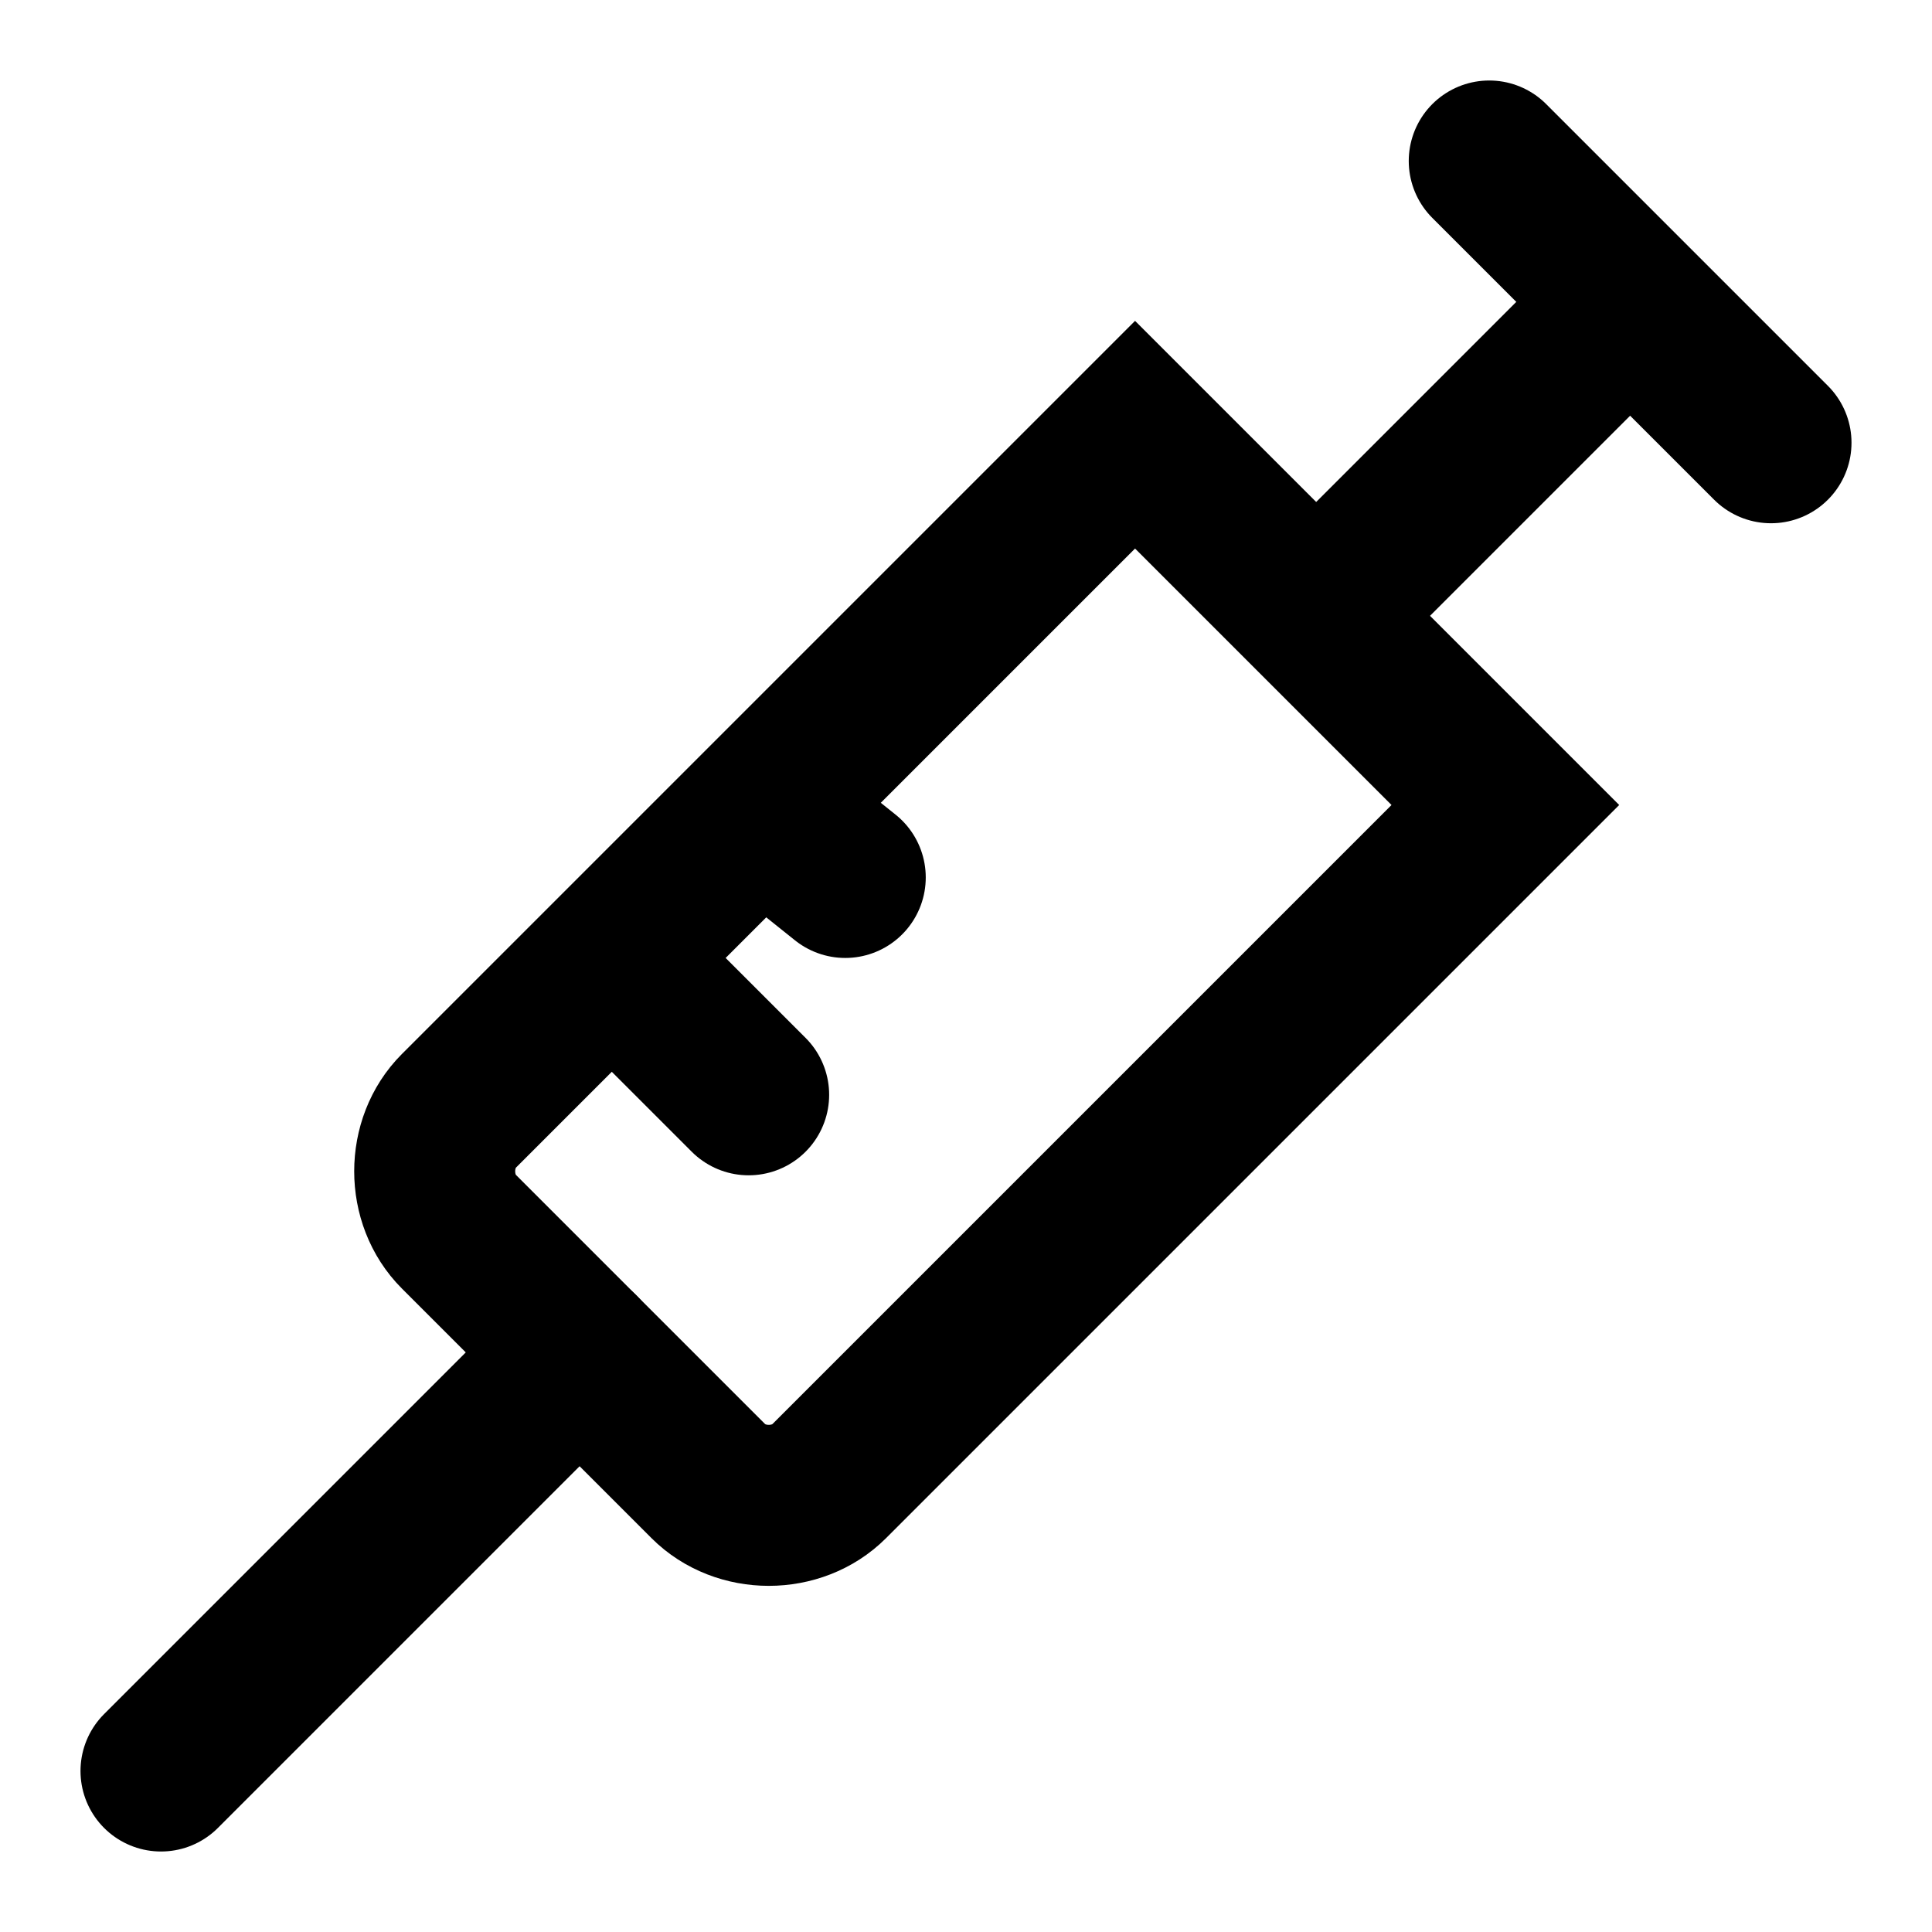 <?xml version="1.0" encoding="utf-8"?>
<!-- Generator: Adobe Illustrator 23.0.3, SVG Export Plug-In . SVG Version: 6.00 Build 0)  -->
<svg version="1.1" id="Layer_1" xmlns="http://www.w3.org/2000/svg" xmlns:xlink="http://www.w3.org/1999/xlink" x="0px" y="0px"
	 viewBox="0 0 24 24" enable-background="new 0 0 24 24" xml:space="preserve">
<g>
	<path fill="none" stroke="#000000" stroke-width="2" stroke-miterlimit="10" d="M14.1,5.4l-8.4,8.4c-0.4,0.4-0.4,1.1,0,1.5l3.1,3.1
		c0.4,0.4,1.1,0.4,1.5,0l8.4-8.4L14.1,5.4z"/>
	<line fill="none" stroke="#000000" stroke-width="2" stroke-miterlimit="10" x1="16.5" y1="7.5" x2="20" y2="4"/>
	
		<line fill="none" stroke="#000000" stroke-width="2" stroke-linecap="round" stroke-miterlimit="10" x1="18.5" y1="2" x2="22" y2="5.5"/>
	
		<line fill="none" stroke="#000000" stroke-width="2" stroke-linecap="round" stroke-miterlimit="10" x1="2" y1="22" x2="7.2" y2="16.8"/>
	
		<line fill="none" stroke="#000000" stroke-width="2" stroke-linecap="round" stroke-miterlimit="10" x1="8" y1="12.3" x2="9.3" y2="13.6"/>
	
		<line fill="none" stroke="#000000" stroke-width="2" stroke-linecap="round" stroke-miterlimit="10" x1="9.5" y1="10.1" x2="10.5" y2="10.9"/>
</g>
</svg>
